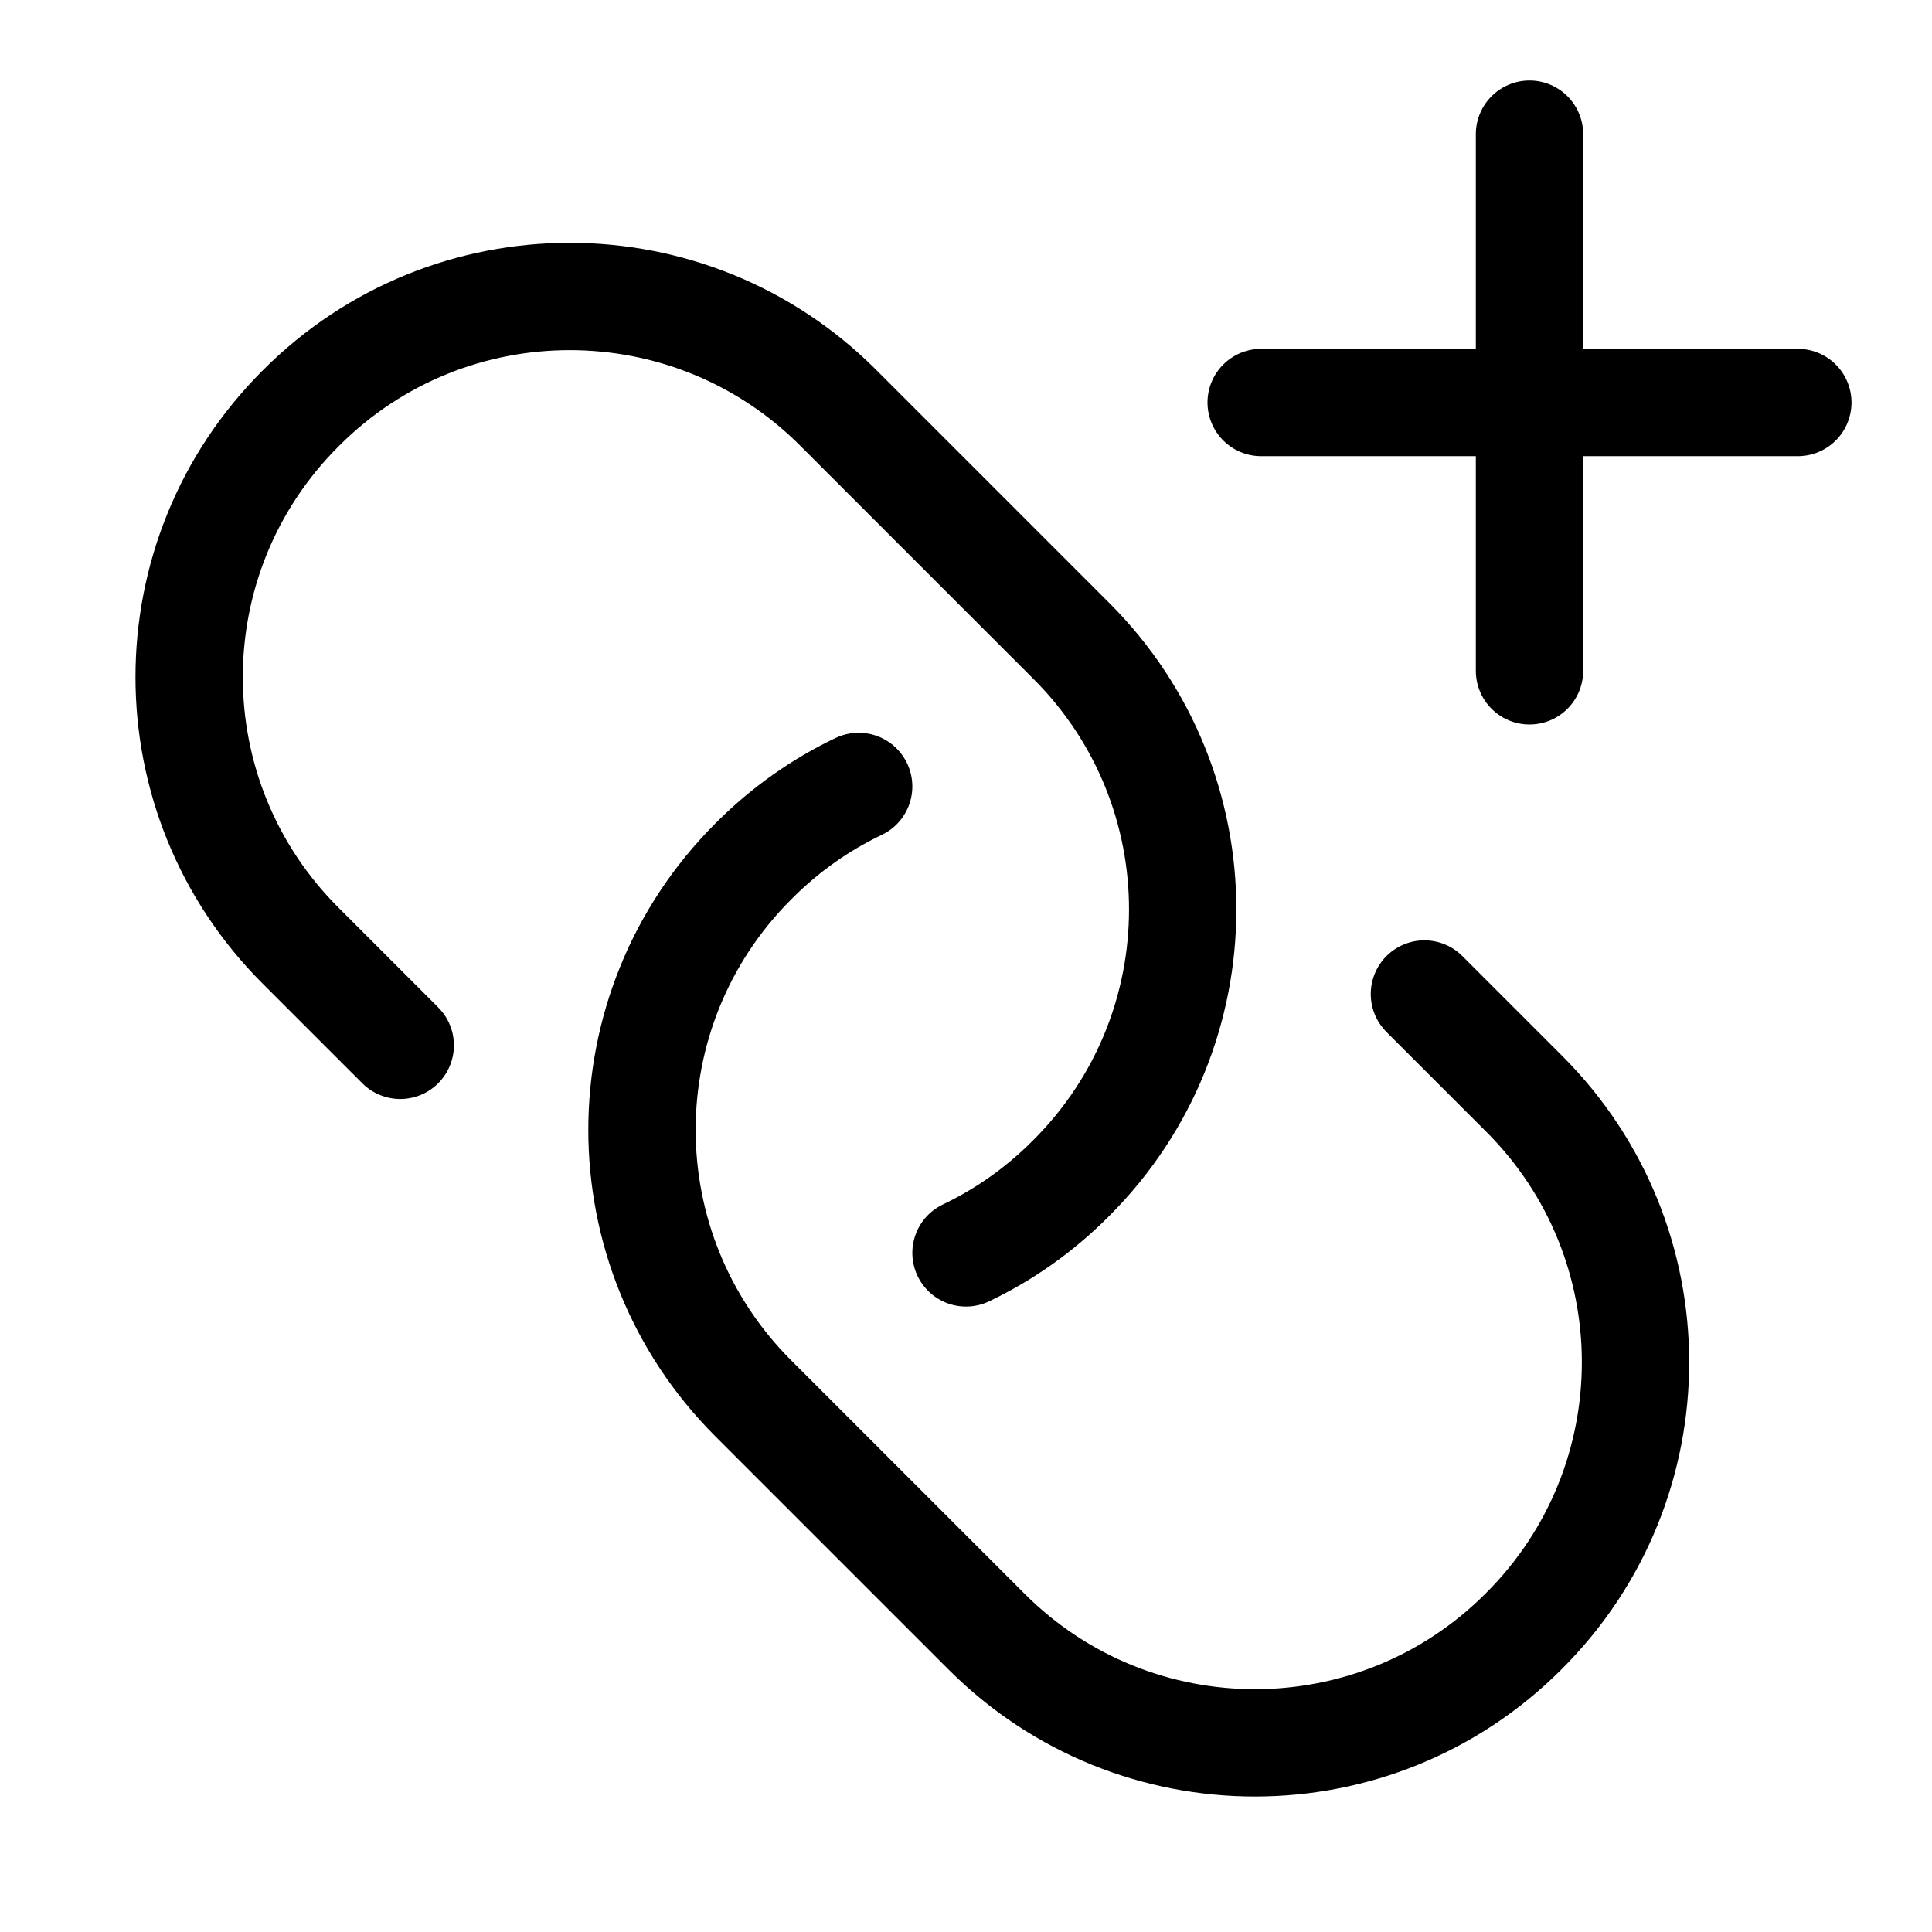 <svg xmlns="http://www.w3.org/2000/svg" height="18" width="18" viewBox="0 0 18 18"><title>link plus</title><g fill="none" stroke="currentColor" class="nc-icon-wrapper"><line x1="14.25" y1="1.25" x2="14.25" y2="6.25" stroke-linecap="round" stroke-linejoin="round" stroke="currentColor"></line><line x1="16.75" y1="3.75" x2="11.75" y2="3.75" stroke-linecap="round" stroke-linejoin="round" stroke="currentColor"></line><path d="M8,7.327c-.352,.168-.682,.398-.973,.69l-.01,.01c-1.381,1.381-1.381,3.619,0,5l2.175,2.175c1.381,1.381,3.619,1.381,5,0l.01-.01c1.381-1.381,1.381-3.619,0-5l-.931-.931" stroke-linecap="round" stroke-linejoin="round"></path><path d="M9,11.673c.352-.168,.682-.398,.973-.69l.01-.01c1.381-1.381,1.381-3.619,0-5l-2.175-2.175c-1.381-1.381-3.619-1.381-5,0l-.01,.01c-1.381,1.381-1.381,3.619,0,5l.931,.931" stroke-linecap="round" stroke-linejoin="round"></path></g></svg>